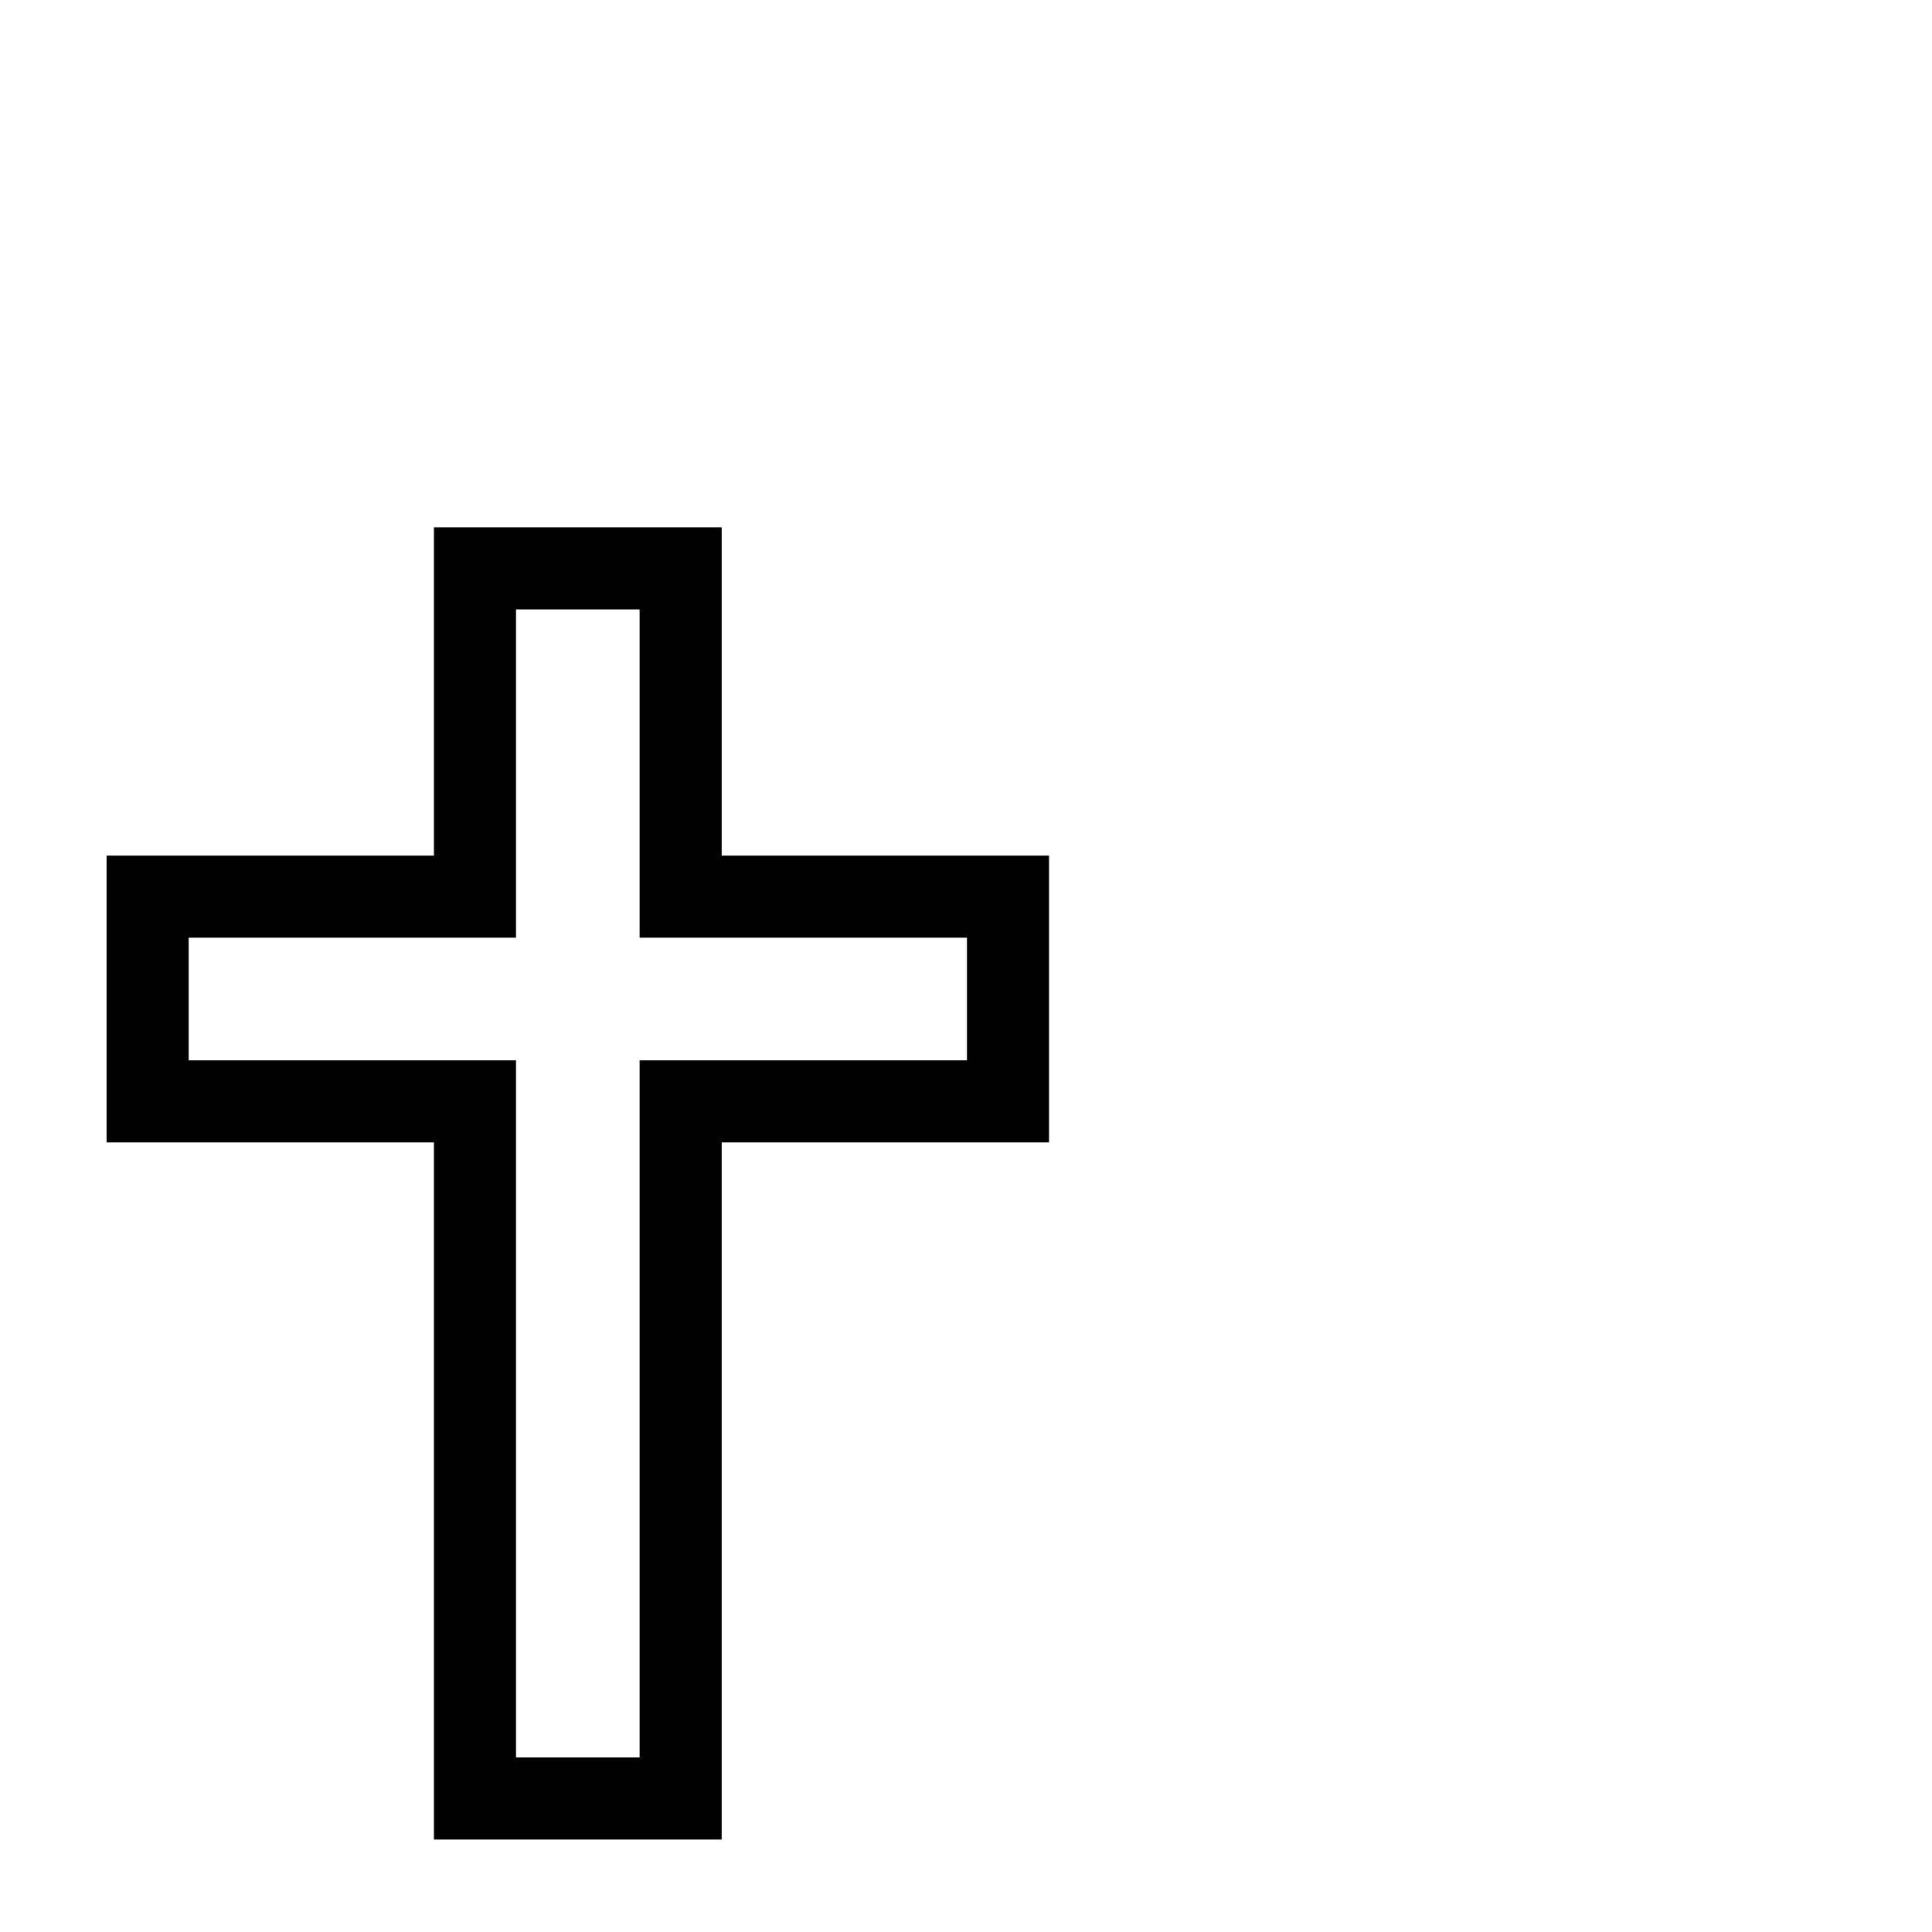 <?xml version="1.0" standalone="no"?>
<!DOCTYPE svg PUBLIC "-//W3C//DTD SVG 1.1//EN" "http://www.w3.org/Graphics/SVG/1.1/DTD/svg11.dtd" >
<svg xmlns="http://www.w3.org/2000/svg" xmlns:xlink="http://www.w3.org/1999/xlink" version="1.1" viewBox="0 -410 2048 2048">
  <g transform="matrix(1 0 0 -1 0 1638)">
   <path fill="currentColor"
d="M1112 1141v-304h-347v-739h-305v739h-347v304h347v348h305v-348h347zM1025 1054h-347v348h-131v-348h-347v-130h347v-739h131v739h347v130z" />
  </g>

</svg>

